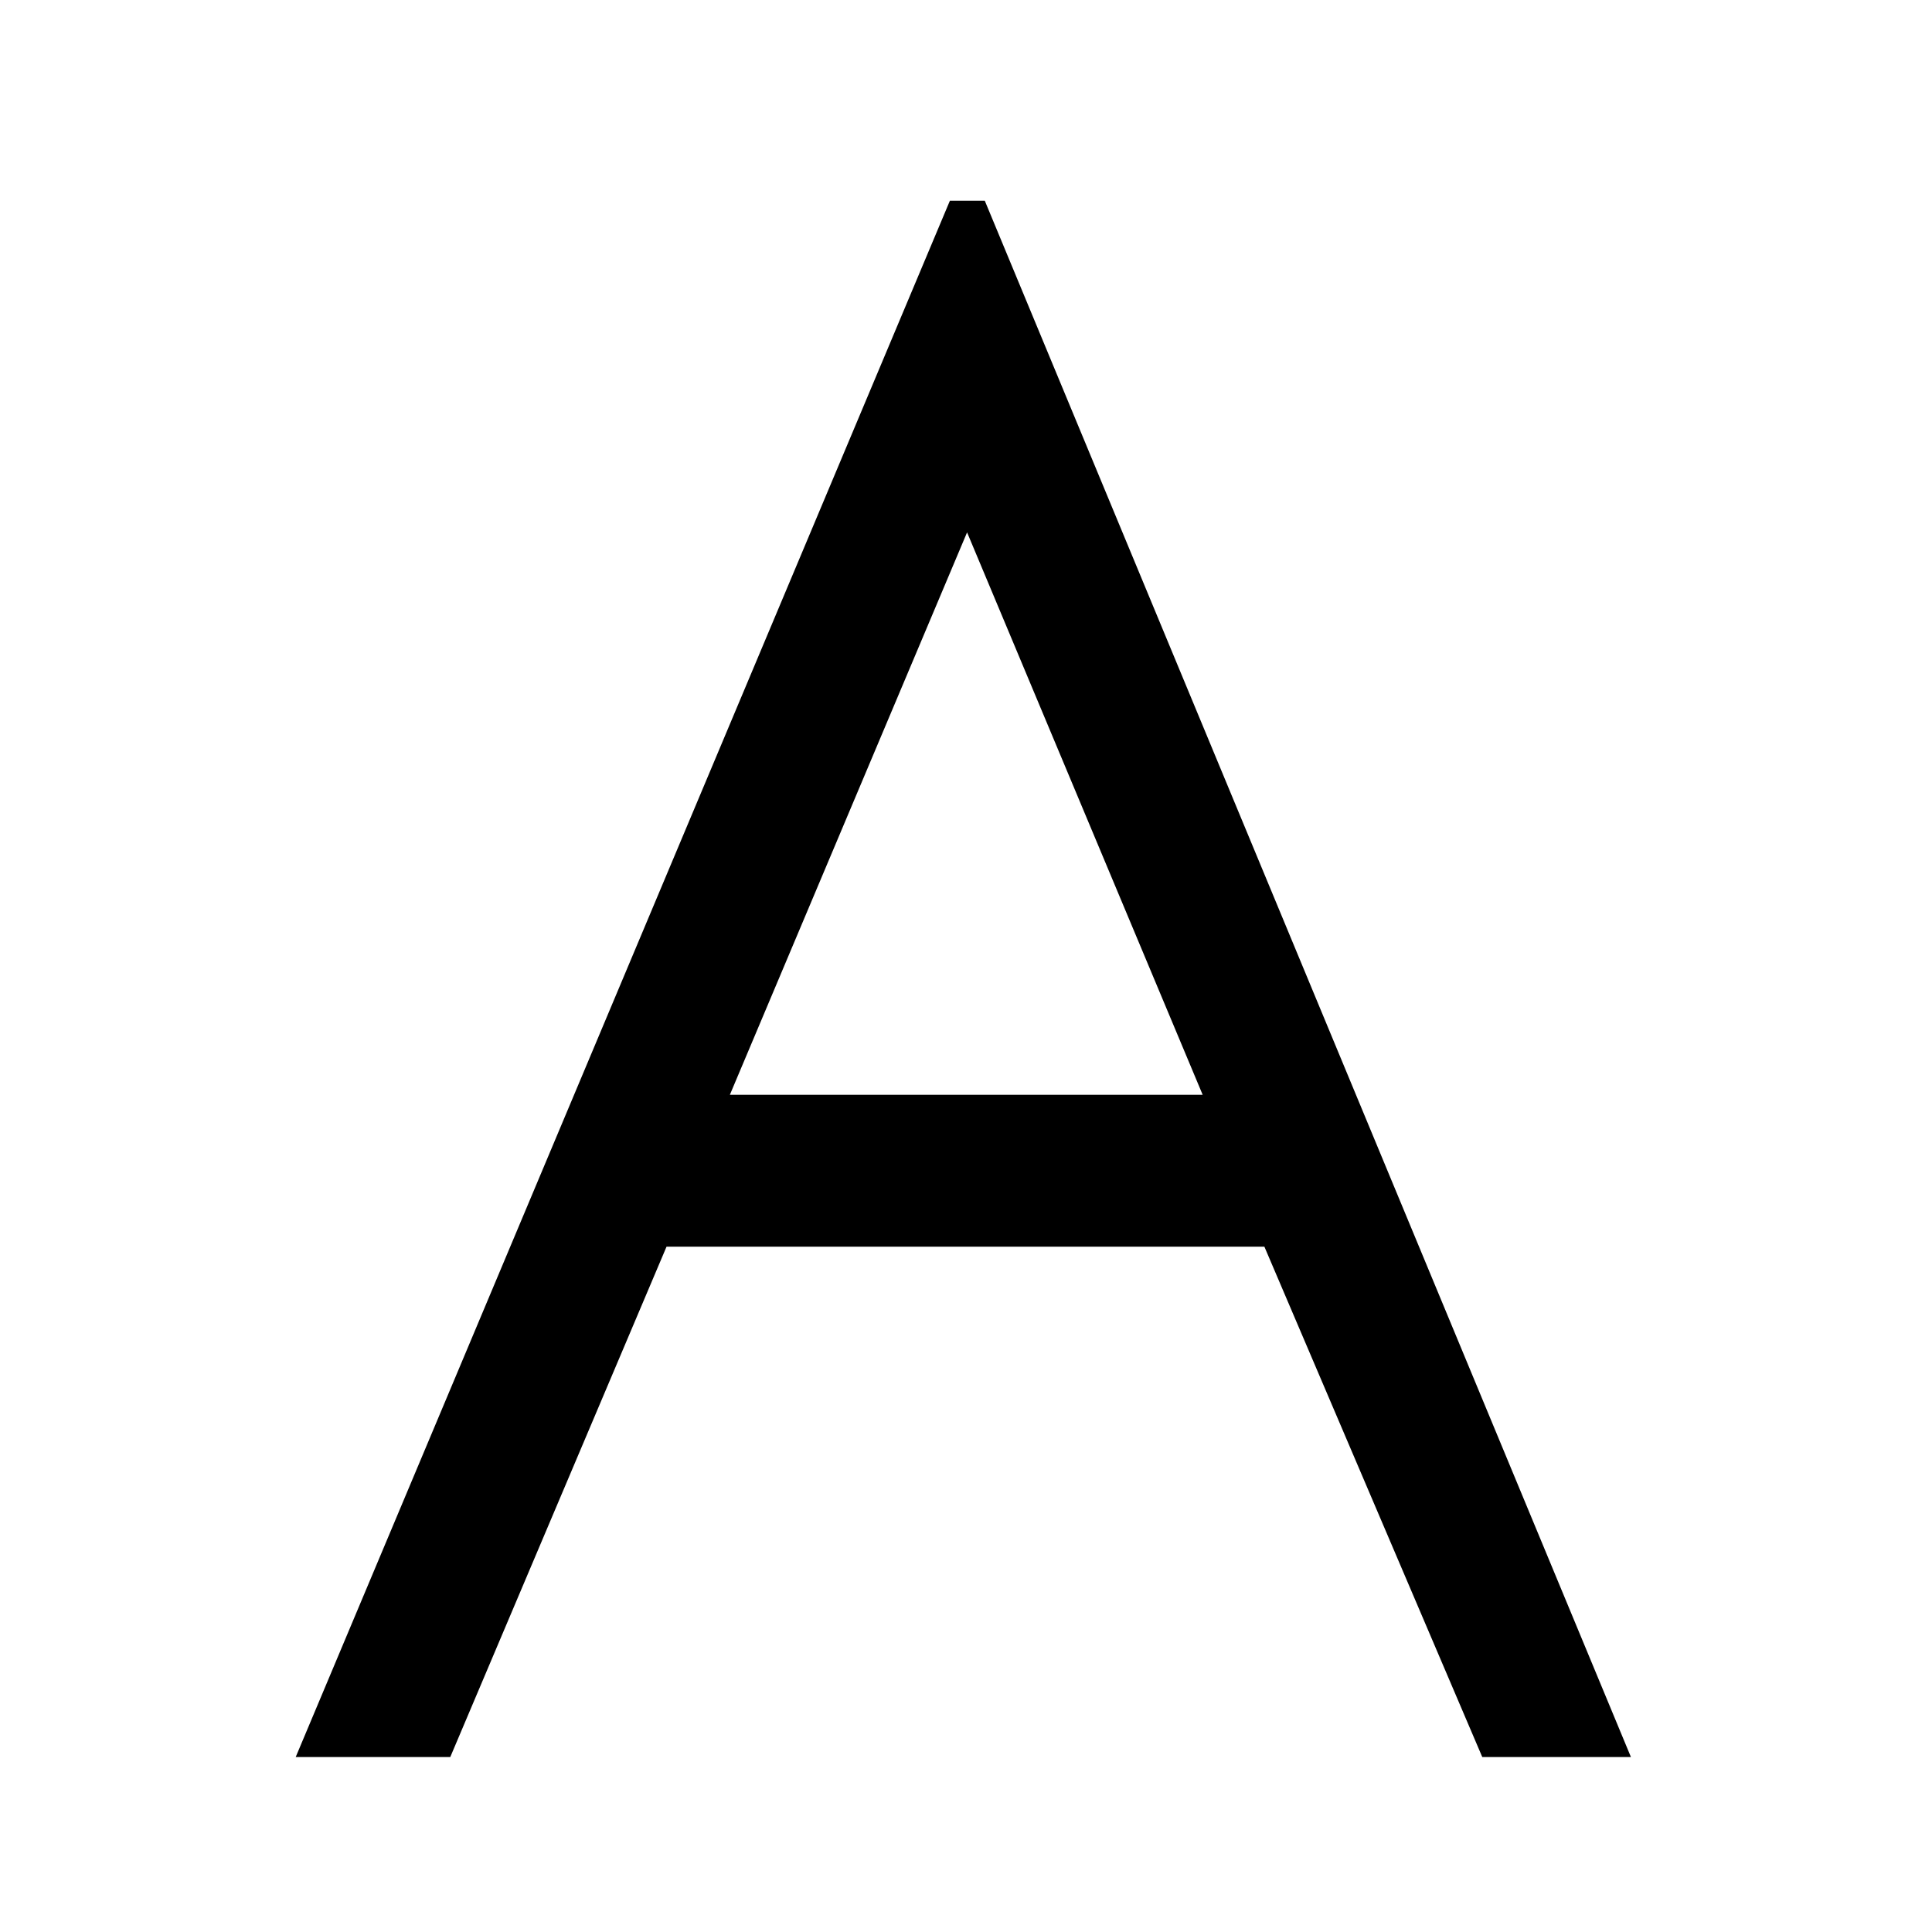 <?xml version="1.0" encoding="utf-8"?>
<!-- Generator: Adobe Illustrator 22.0.1, SVG Export Plug-In . SVG Version: 6.00 Build 0)  -->
<svg version="1.0" id="图层_1" xmlns="http://www.w3.org/2000/svg" xmlns:xlink="http://www.w3.org/1999/xlink" x="0px" y="0px"
	 viewBox="0 0 360 360" style="enable-background:new 0 0 360 360;" xml:space="preserve">
<path d="M177,37.4l-121.9,290h28.8l40.3-95.1h111.4l40.6,95.1h27.7l-120.4-290H177z M136,204l44.2-104.8L224.1,204H136z"/>
</svg>
